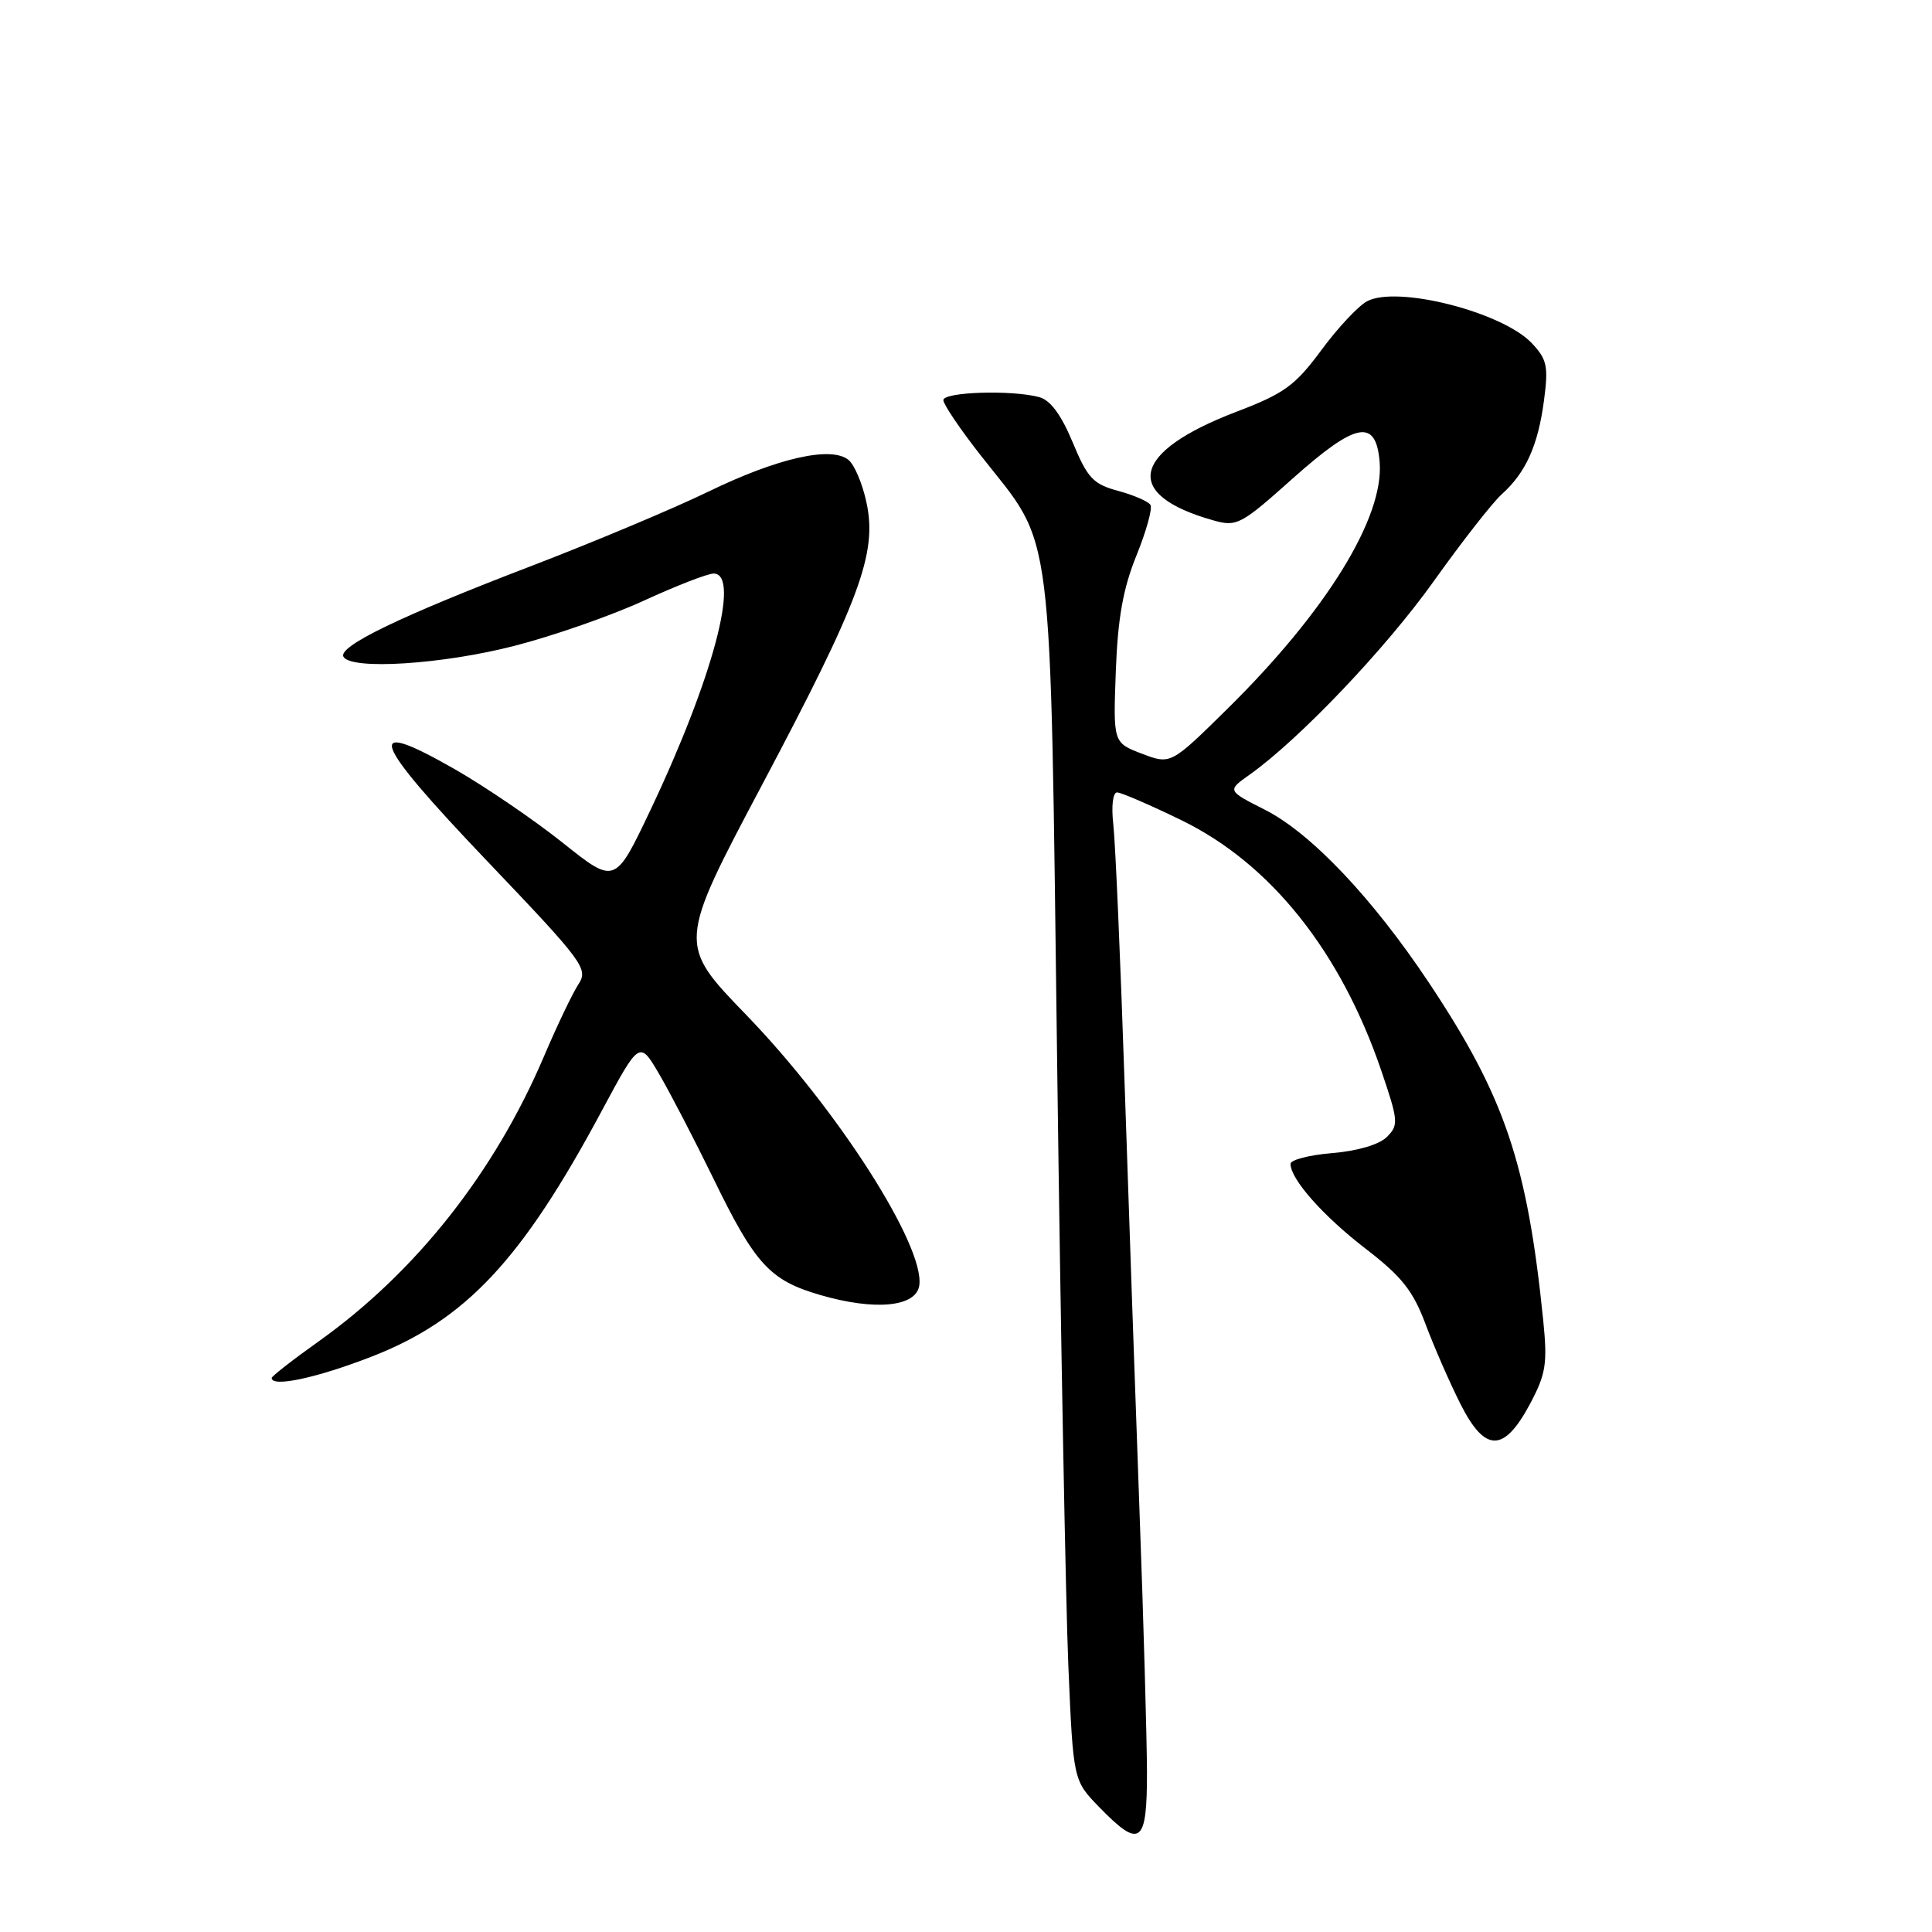 <?xml version="1.0" encoding="UTF-8" standalone="no"?>
<!DOCTYPE svg PUBLIC "-//W3C//DTD SVG 1.1//EN" "http://www.w3.org/Graphics/SVG/1.1/DTD/svg11.dtd" >
<svg xmlns="http://www.w3.org/2000/svg" xmlns:xlink="http://www.w3.org/1999/xlink" version="1.1" viewBox="0 0 256 256">
 <g >
 <path fill="currentColor"
d=" M 151.98 234.75 C 151.96 230.21 151.53 214.80 151.00 200.50 C 150.48 186.20 149.59 160.78 149.03 144.00 C 148.47 127.22 147.79 111.59 147.52 109.25 C 147.24 106.82 147.46 105.00 148.02 105.00 C 148.55 105.00 152.41 106.67 156.58 108.70 C 168.39 114.46 177.65 126.09 183.04 141.90 C 185.29 148.52 185.34 149.09 183.77 150.65 C 182.77 151.66 179.89 152.51 176.55 152.79 C 173.50 153.04 171.00 153.68 171.00 154.22 C 171.00 156.25 175.33 161.14 180.99 165.49 C 185.77 169.17 187.24 171.04 188.92 175.53 C 190.06 178.56 192.14 183.31 193.54 186.08 C 196.80 192.51 199.29 192.48 202.75 186.00 C 204.84 182.06 205.06 180.69 204.49 175.00 C 202.37 154.12 199.40 145.34 189.37 130.26 C 181.90 119.03 173.72 110.40 167.63 107.31 C 162.60 104.76 162.60 104.76 165.55 102.67 C 172.15 97.99 183.62 85.94 189.99 77.00 C 193.71 71.78 197.76 66.60 198.98 65.50 C 202.17 62.64 203.79 59.05 204.58 53.11 C 205.19 48.54 204.99 47.62 202.99 45.49 C 199.10 41.35 185.13 37.79 181.14 39.92 C 179.97 40.55 177.23 43.47 175.06 46.43 C 171.60 51.10 170.16 52.15 163.83 54.56 C 149.86 59.90 148.66 65.54 160.77 68.95 C 163.88 69.83 164.42 69.54 171.27 63.42 C 179.70 55.90 182.33 55.40 182.81 61.22 C 183.42 68.56 175.74 81.01 162.65 93.91 C 155.13 101.32 155.13 101.32 151.31 99.87 C 147.50 98.41 147.50 98.41 147.85 88.96 C 148.11 81.92 148.81 77.99 150.58 73.62 C 151.89 70.39 152.73 67.37 152.44 66.90 C 152.15 66.44 150.22 65.60 148.15 65.04 C 144.85 64.15 144.10 63.35 142.14 58.62 C 140.62 54.97 139.18 53.01 137.70 52.62 C 134.05 51.64 125.00 51.93 125.00 53.02 C 125.00 53.58 127.24 56.89 129.97 60.37 C 139.78 72.85 139.11 67.55 140.08 141.00 C 140.54 176.48 141.21 212.34 141.56 220.70 C 142.21 235.91 142.21 235.91 145.65 239.45 C 151.09 245.05 152.00 244.38 151.98 234.75 Z  M 49.19 179.78 C 61.69 174.93 69.12 167.01 79.74 147.19 C 84.74 137.87 84.74 137.87 87.36 142.35 C 88.80 144.81 92.01 151.00 94.50 156.10 C 100.06 167.54 102.00 169.65 108.67 171.59 C 115.94 173.71 121.40 173.18 121.81 170.33 C 122.56 165.09 110.97 146.98 98.87 134.47 C 89.80 125.09 89.80 125.09 101.04 103.88 C 113.95 79.52 116.25 73.31 114.82 66.62 C 114.30 64.15 113.23 61.60 112.44 60.95 C 110.17 59.07 103.07 60.67 93.85 65.15 C 89.26 67.38 78.75 71.79 70.50 74.96 C 53.00 81.66 44.69 85.68 45.52 87.04 C 46.61 88.80 58.62 88.03 68.12 85.59 C 73.28 84.27 81.01 81.57 85.31 79.59 C 89.60 77.62 93.76 76.00 94.56 76.00 C 98.16 76.00 94.43 89.97 86.18 107.35 C 81.50 117.20 81.50 117.20 74.59 111.69 C 70.79 108.66 64.35 104.27 60.29 101.94 C 48.07 94.95 49.07 97.86 64.46 114.00 C 77.38 127.55 77.99 128.37 76.64 130.43 C 75.86 131.62 73.81 135.91 72.09 139.95 C 65.53 155.36 55.14 168.52 42.28 177.70 C 38.82 180.16 36.00 182.36 36.00 182.59 C 36.00 183.86 41.91 182.60 49.19 179.78 Z "/>
</g>
</svg>